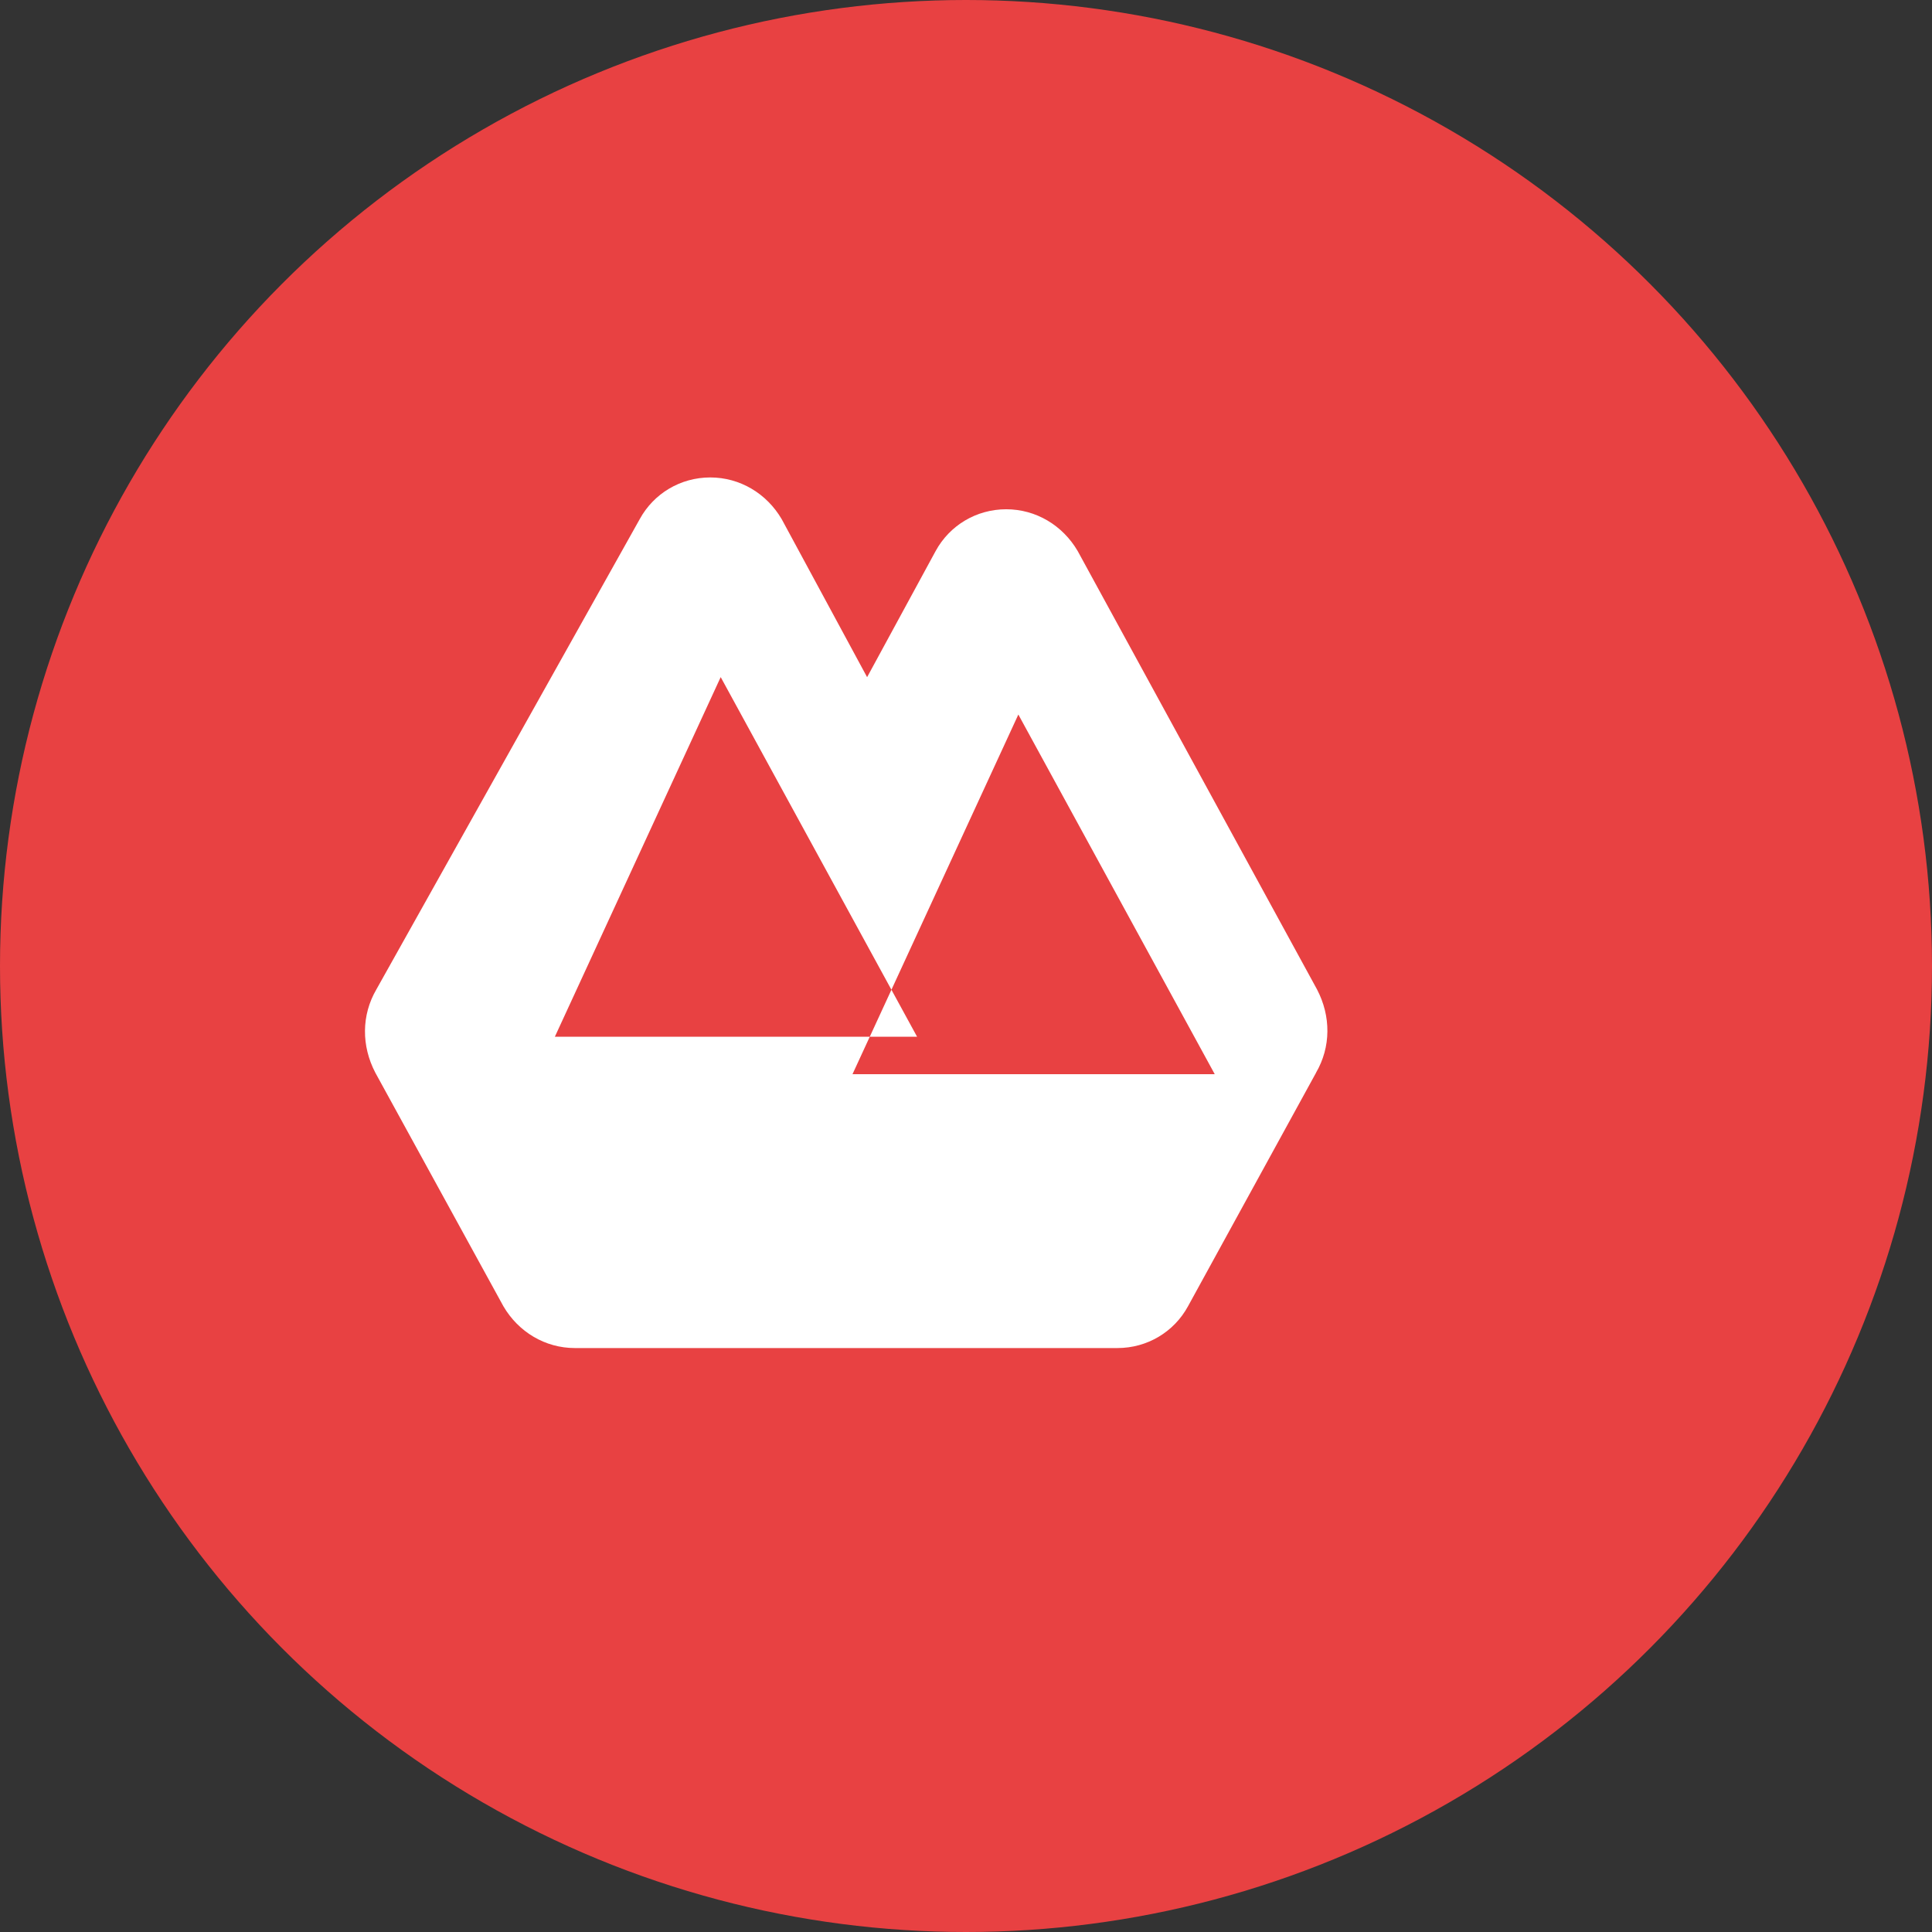 <svg xmlns="http://www.w3.org/2000/svg" viewBox="0 0 32 32"><rect x="0" y="0" width="32" height="32" fill="#333333" stroke="none"/><circle cx="16" cy="16" r="16" fill="#E84142"/><path d="M21.797 17.768c.249-.426.249-.937.017-1.38l-3.964-7.261c-.249-.426-.692-.692-1.184-.692-.493 0-.937.266-1.169.692l-1.135 2.089-1.414-2.616c-.249-.426-.692-.692-1.184-.692-.493 0-.937.266-1.169.692L6.234 16.388c-.249.426-.249.937-.017 1.38l2.121 3.868c.249.426.692.692 1.184.692h8.986c.493 0 .937-.266 1.169-.692l2.121-3.868zm-4.93-5.933l3.253 5.957H14.12l2.747-5.957zm-4.93-.62l3.253 5.957H9.19l2.747-5.957z" fill="#FFF"/></svg> 